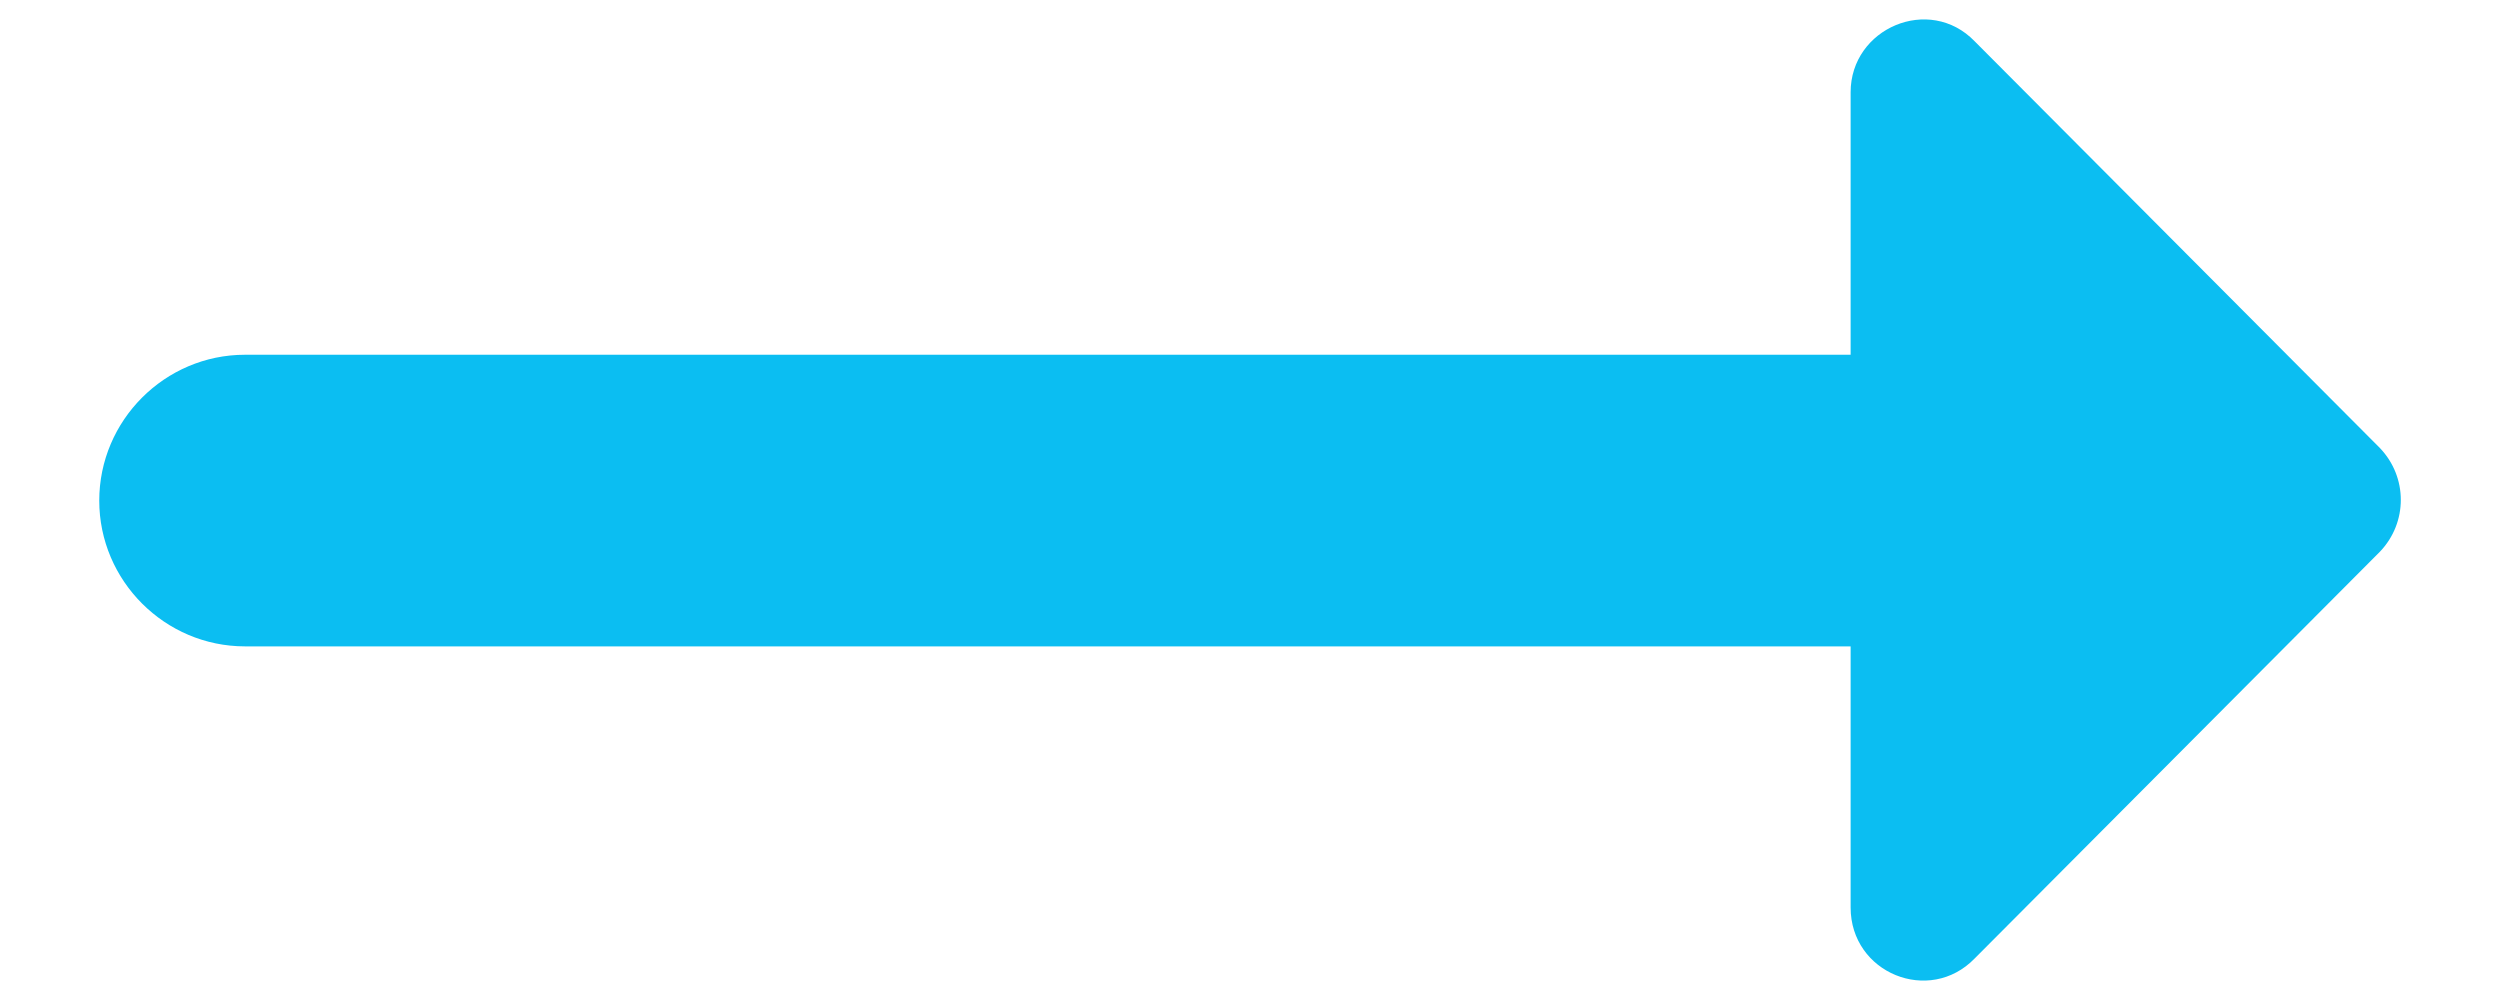 <svg width="20" height="8" viewBox="0 0 20 8" fill="none" xmlns="http://www.w3.org/2000/svg">
<path d="M14.805 2.838H1.96C1.319 2.838 0.794 3.363 0.794 4.005C0.794 4.646 1.319 5.171 1.96 5.171H14.805V7.26C14.805 7.785 15.435 8.041 15.797 7.668L19.04 4.413C19.262 4.18 19.262 3.818 19.04 3.585L15.797 0.33C15.435 -0.044 14.805 0.225 14.805 0.738V2.838V2.838Z" fill="#0BBEF2"/>
</svg>
